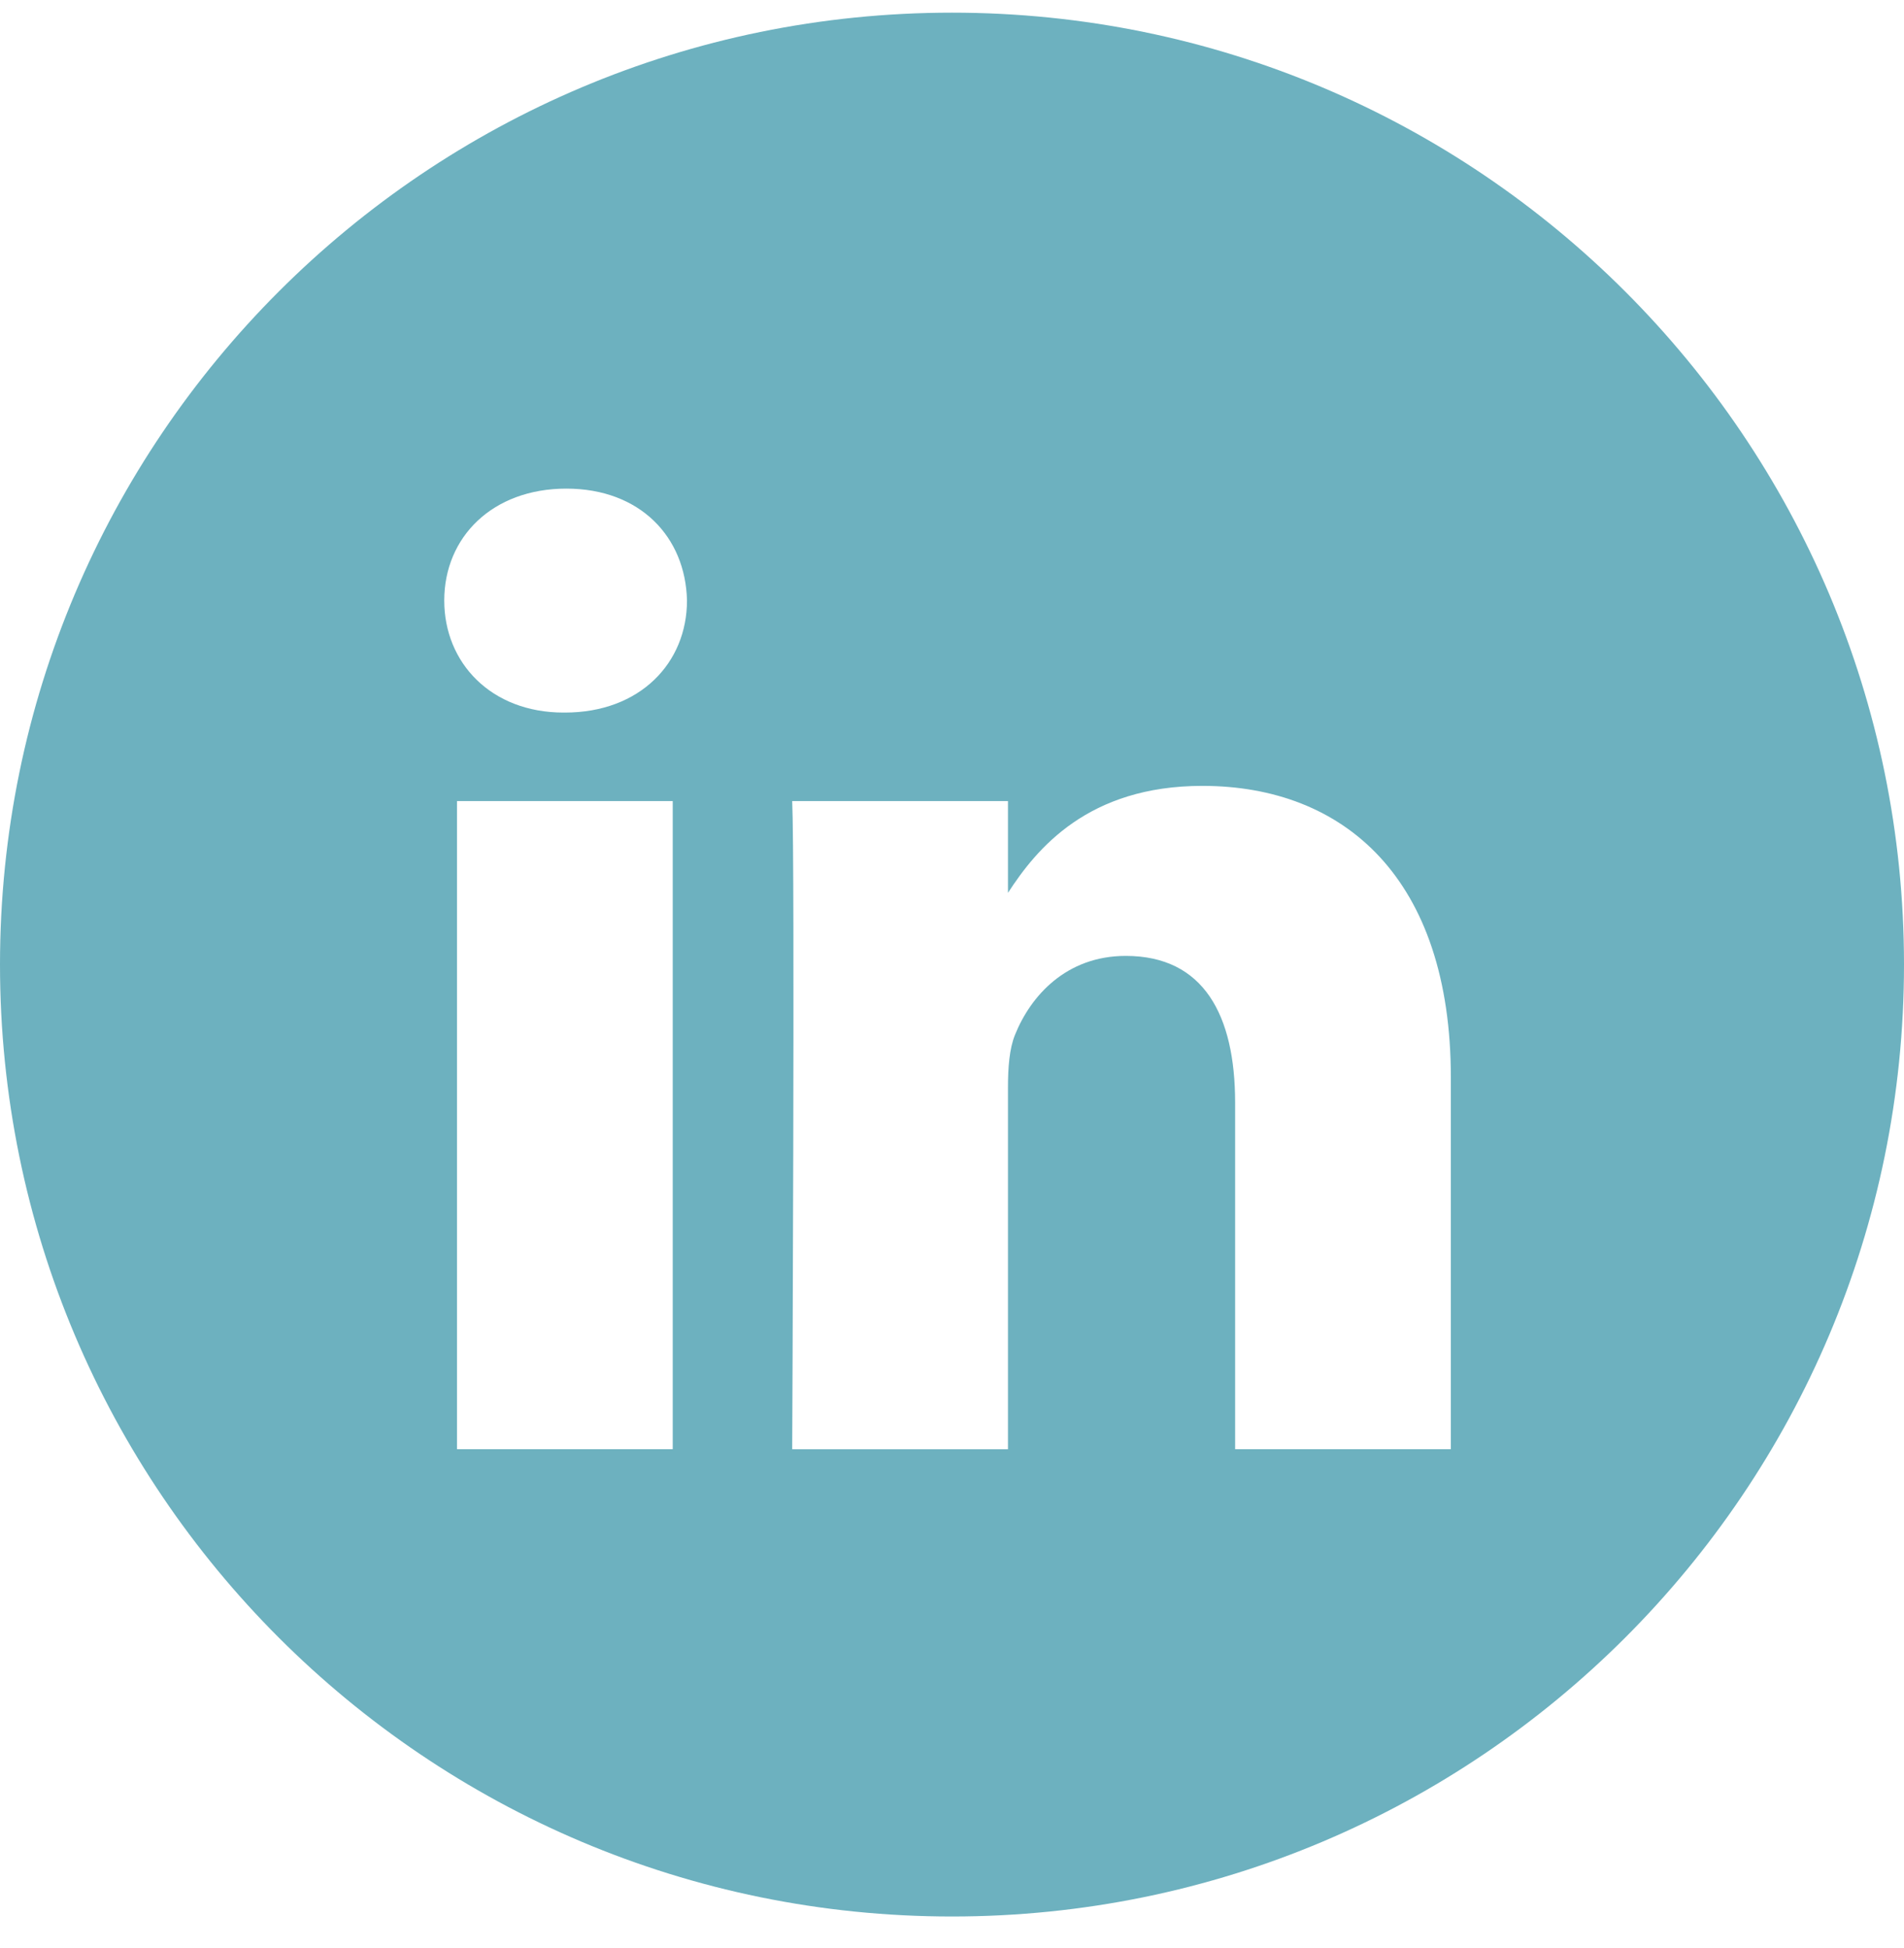 <svg width="43" height="44" viewBox="0 0 43 44" fill="none" xmlns="http://www.w3.org/2000/svg">
<path d="M21.5 0.286C33.374 0.286 43 9.912 43 21.786C43 33.66 33.374 43.286 21.5 43.286C9.626 43.286 2.5772e-07 33.66 0 21.786C0 9.912 9.626 0.286 21.5 0.286ZM27.155 17.75C24.569 17.75 23.41 19.17 22.764 20.166V18.093H17.891C17.955 19.467 17.891 32.733 17.891 32.733H22.764V24.557C22.764 24.12 22.795 23.683 22.924 23.37C23.276 22.496 24.078 21.59 25.424 21.59C27.188 21.59 27.893 22.933 27.894 24.9V32.732H32.766V24.338C32.766 19.842 30.361 17.75 27.155 17.75ZM10.321 32.732H15.193V18.093H10.321V32.732ZM12.79 11.036C11.123 11.036 10.033 12.129 10.033 13.564C10.033 14.97 11.091 16.094 12.727 16.094H12.758C14.457 16.094 15.515 14.97 15.515 13.564C15.483 12.129 14.457 11.036 12.79 11.036Z" fill="#6DB1BF"/>
</svg>
